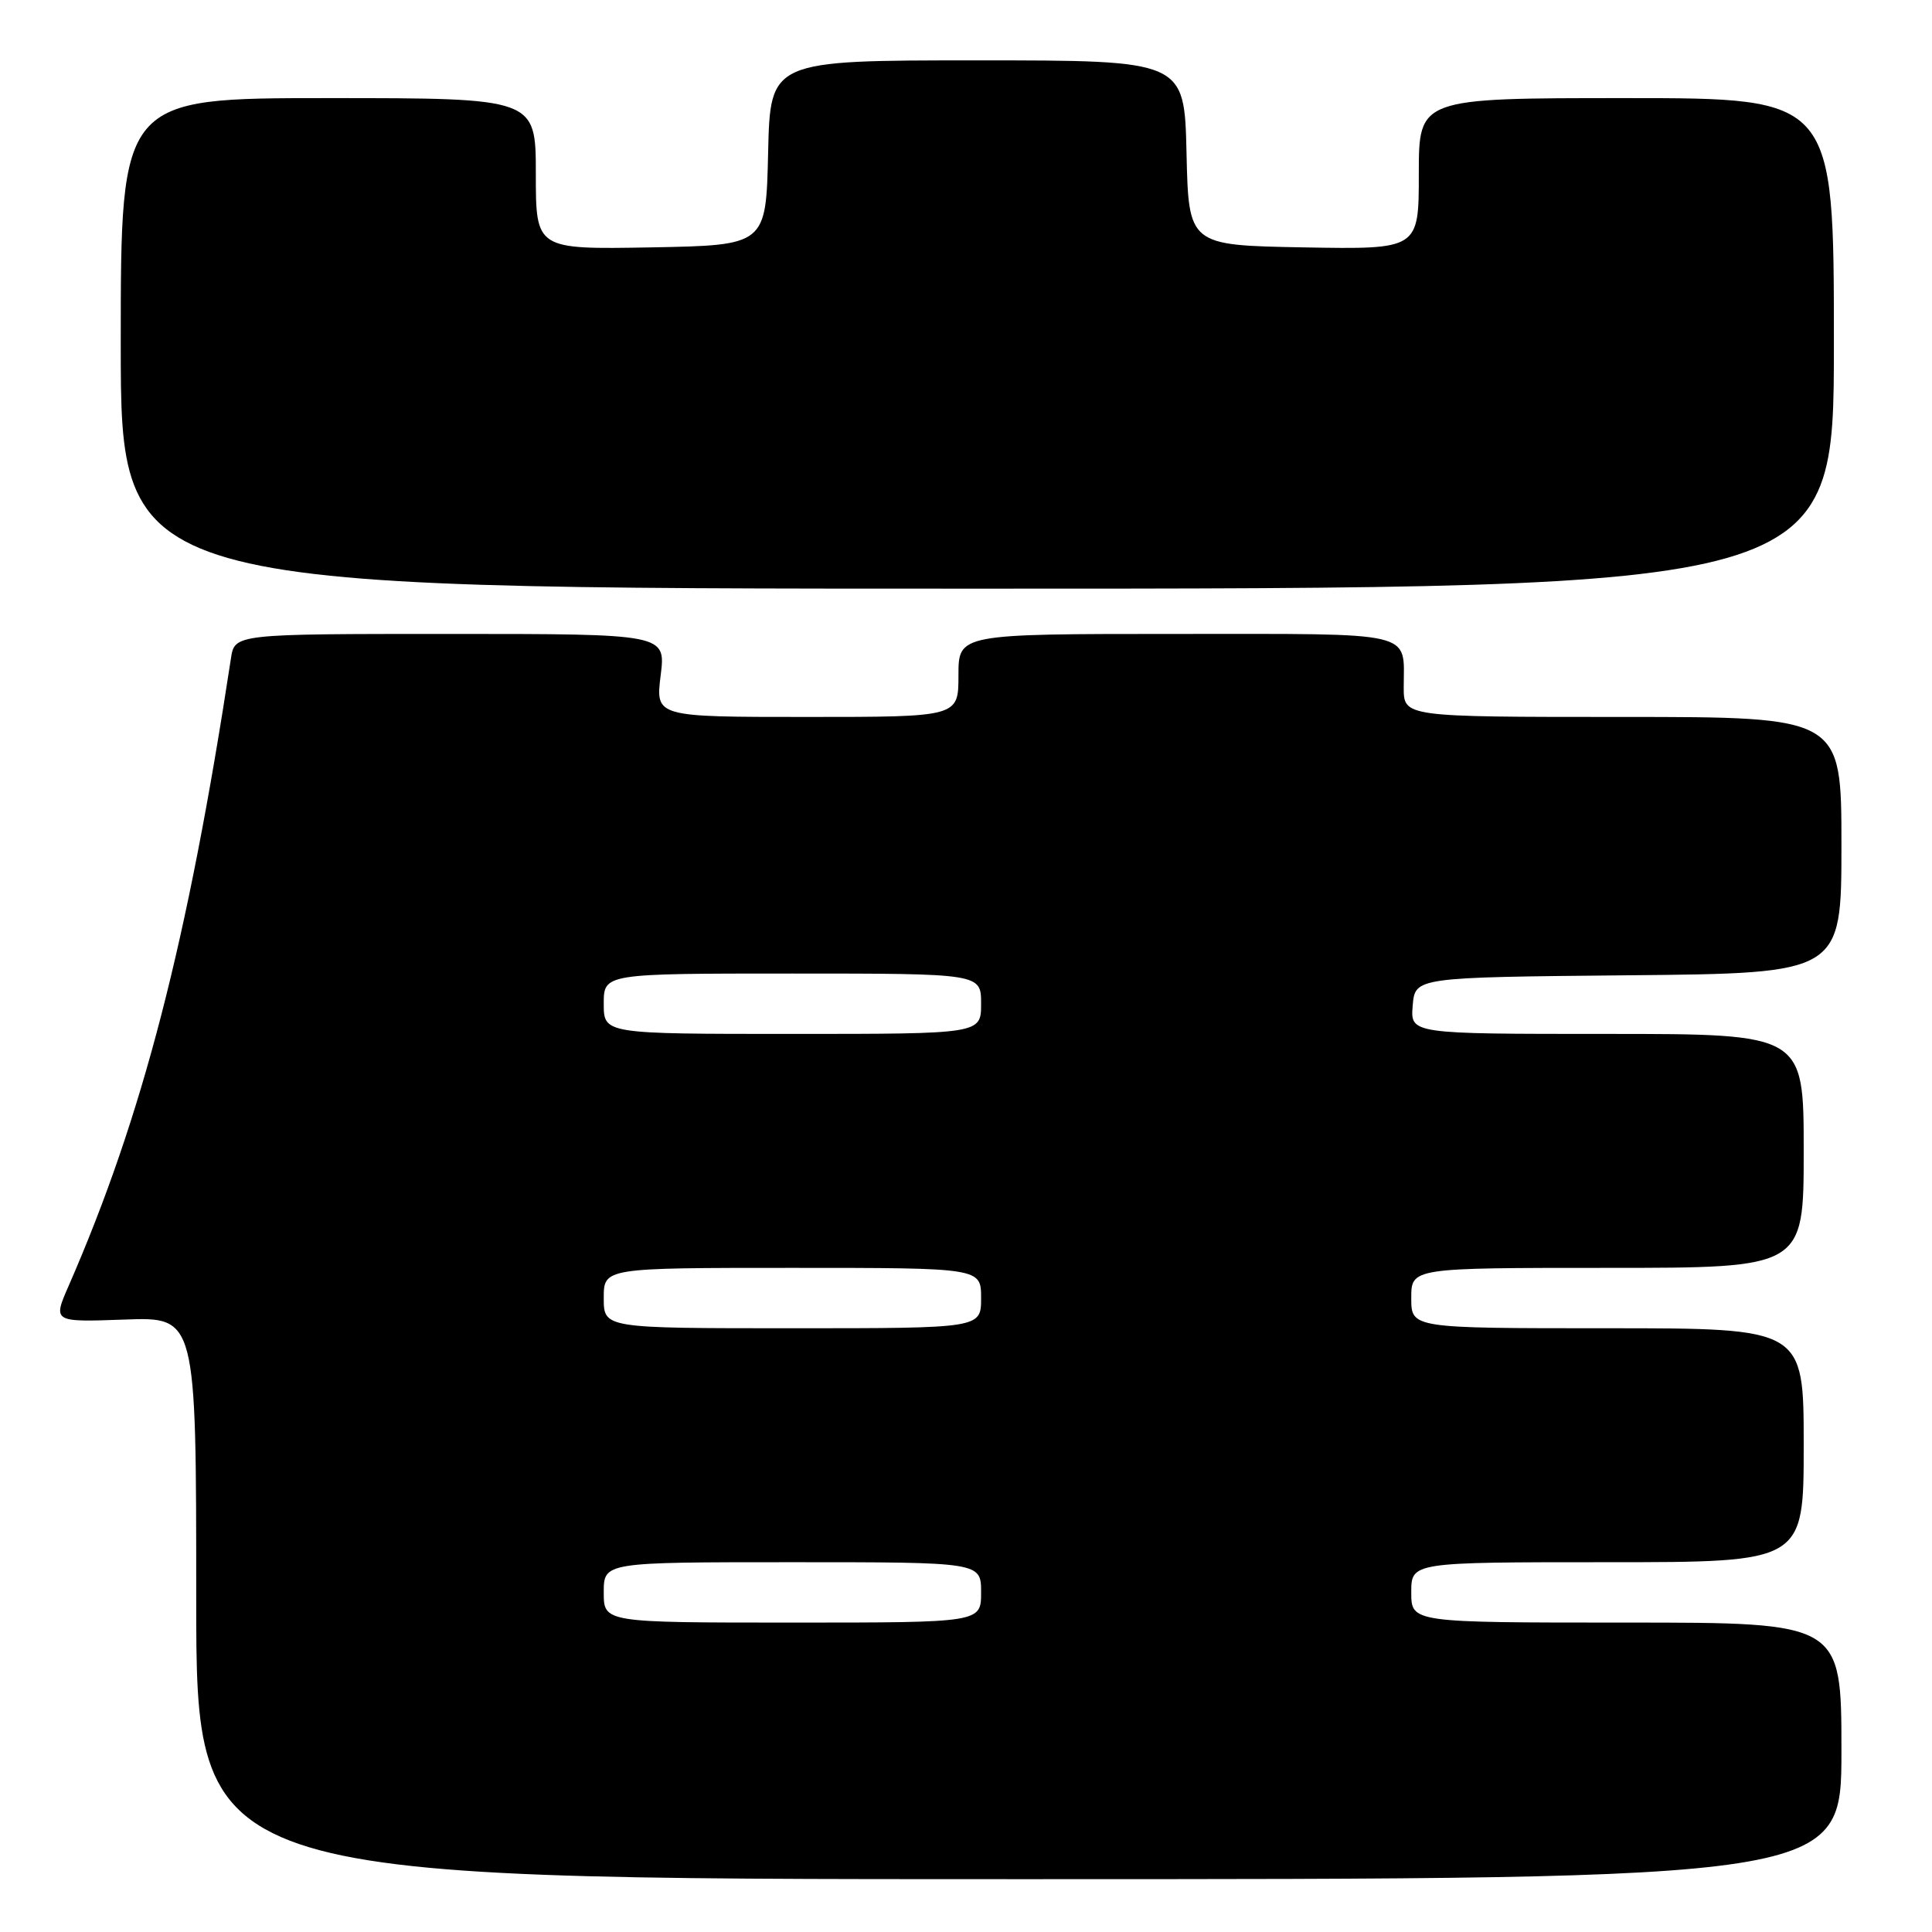 <?xml version="1.0" encoding="UTF-8" standalone="no"?>
<!DOCTYPE svg PUBLIC "-//W3C//DTD SVG 1.1//EN" "http://www.w3.org/Graphics/SVG/1.1/DTD/svg11.dtd" >
<svg xmlns="http://www.w3.org/2000/svg" xmlns:xlink="http://www.w3.org/1999/xlink" version="1.1" viewBox="0 0 256 256">
 <g >
 <path fill="currentColor"
d=" M 244.00 232.00 C 244.00 215.00 244.00 215.00 215.50 215.00 C 187.00 215.00 187.00 215.00 187.00 211.00 C 187.00 207.00 187.00 207.00 213.00 207.00 C 239.00 207.00 239.00 207.00 239.00 191.50 C 239.00 176.00 239.00 176.00 213.00 176.00 C 187.00 176.00 187.00 176.00 187.00 172.00 C 187.00 168.00 187.00 168.00 213.00 168.00 C 239.00 168.00 239.00 168.00 239.00 152.50 C 239.00 137.00 239.00 137.00 212.94 137.00 C 186.88 137.00 186.88 137.00 187.19 133.25 C 187.50 129.50 187.50 129.50 215.75 129.23 C 244.00 128.97 244.00 128.97 244.00 111.98 C 244.00 95.00 244.00 95.00 215.00 95.00 C 186.00 95.00 186.00 95.00 186.00 91.08 C 186.00 83.52 188.05 84.00 155.89 84.00 C 127.00 84.00 127.00 84.00 127.00 89.50 C 127.00 95.00 127.00 95.00 106.93 95.00 C 86.86 95.00 86.86 95.00 87.54 89.50 C 88.23 84.00 88.23 84.00 59.66 84.00 C 31.09 84.00 31.09 84.00 30.60 87.25 C 24.87 124.81 18.89 147.95 9.11 170.35 C 6.99 175.19 6.99 175.19 16.49 174.85 C 26.00 174.50 26.00 174.50 26.00 211.75 C 26.00 249.00 26.00 249.00 135.00 249.00 C 244.00 249.00 244.00 249.00 244.00 232.00 Z  M 243.00 45.50 C 243.00 13.00 243.00 13.00 215.50 13.00 C 188.00 13.00 188.00 13.00 188.00 23.03 C 188.00 33.05 188.00 33.05 172.75 32.78 C 157.50 32.50 157.50 32.50 157.22 20.25 C 156.94 8.00 156.94 8.00 129.50 8.00 C 102.06 8.00 102.06 8.00 101.78 20.25 C 101.50 32.50 101.50 32.50 86.25 32.78 C 71.00 33.05 71.00 33.05 71.00 23.03 C 71.00 13.00 71.00 13.00 43.50 13.00 C 16.00 13.00 16.00 13.00 16.00 45.50 C 16.00 78.00 16.00 78.00 129.50 78.00 C 243.00 78.00 243.00 78.00 243.00 45.50 Z  M 80.00 211.00 C 80.00 207.00 80.00 207.00 105.00 207.00 C 130.00 207.00 130.00 207.00 130.00 211.00 C 130.00 215.00 130.00 215.00 105.00 215.00 C 80.00 215.00 80.00 215.00 80.00 211.00 Z  M 80.00 172.00 C 80.00 168.00 80.00 168.00 105.00 168.00 C 130.00 168.00 130.00 168.00 130.00 172.00 C 130.00 176.00 130.00 176.00 105.00 176.00 C 80.00 176.00 80.00 176.00 80.00 172.00 Z  M 80.00 133.00 C 80.00 129.00 80.00 129.00 105.00 129.00 C 130.00 129.00 130.00 129.00 130.00 133.00 C 130.00 137.00 130.00 137.00 105.00 137.00 C 80.00 137.00 80.00 137.00 80.00 133.00 Z "/>
</g>
</svg>